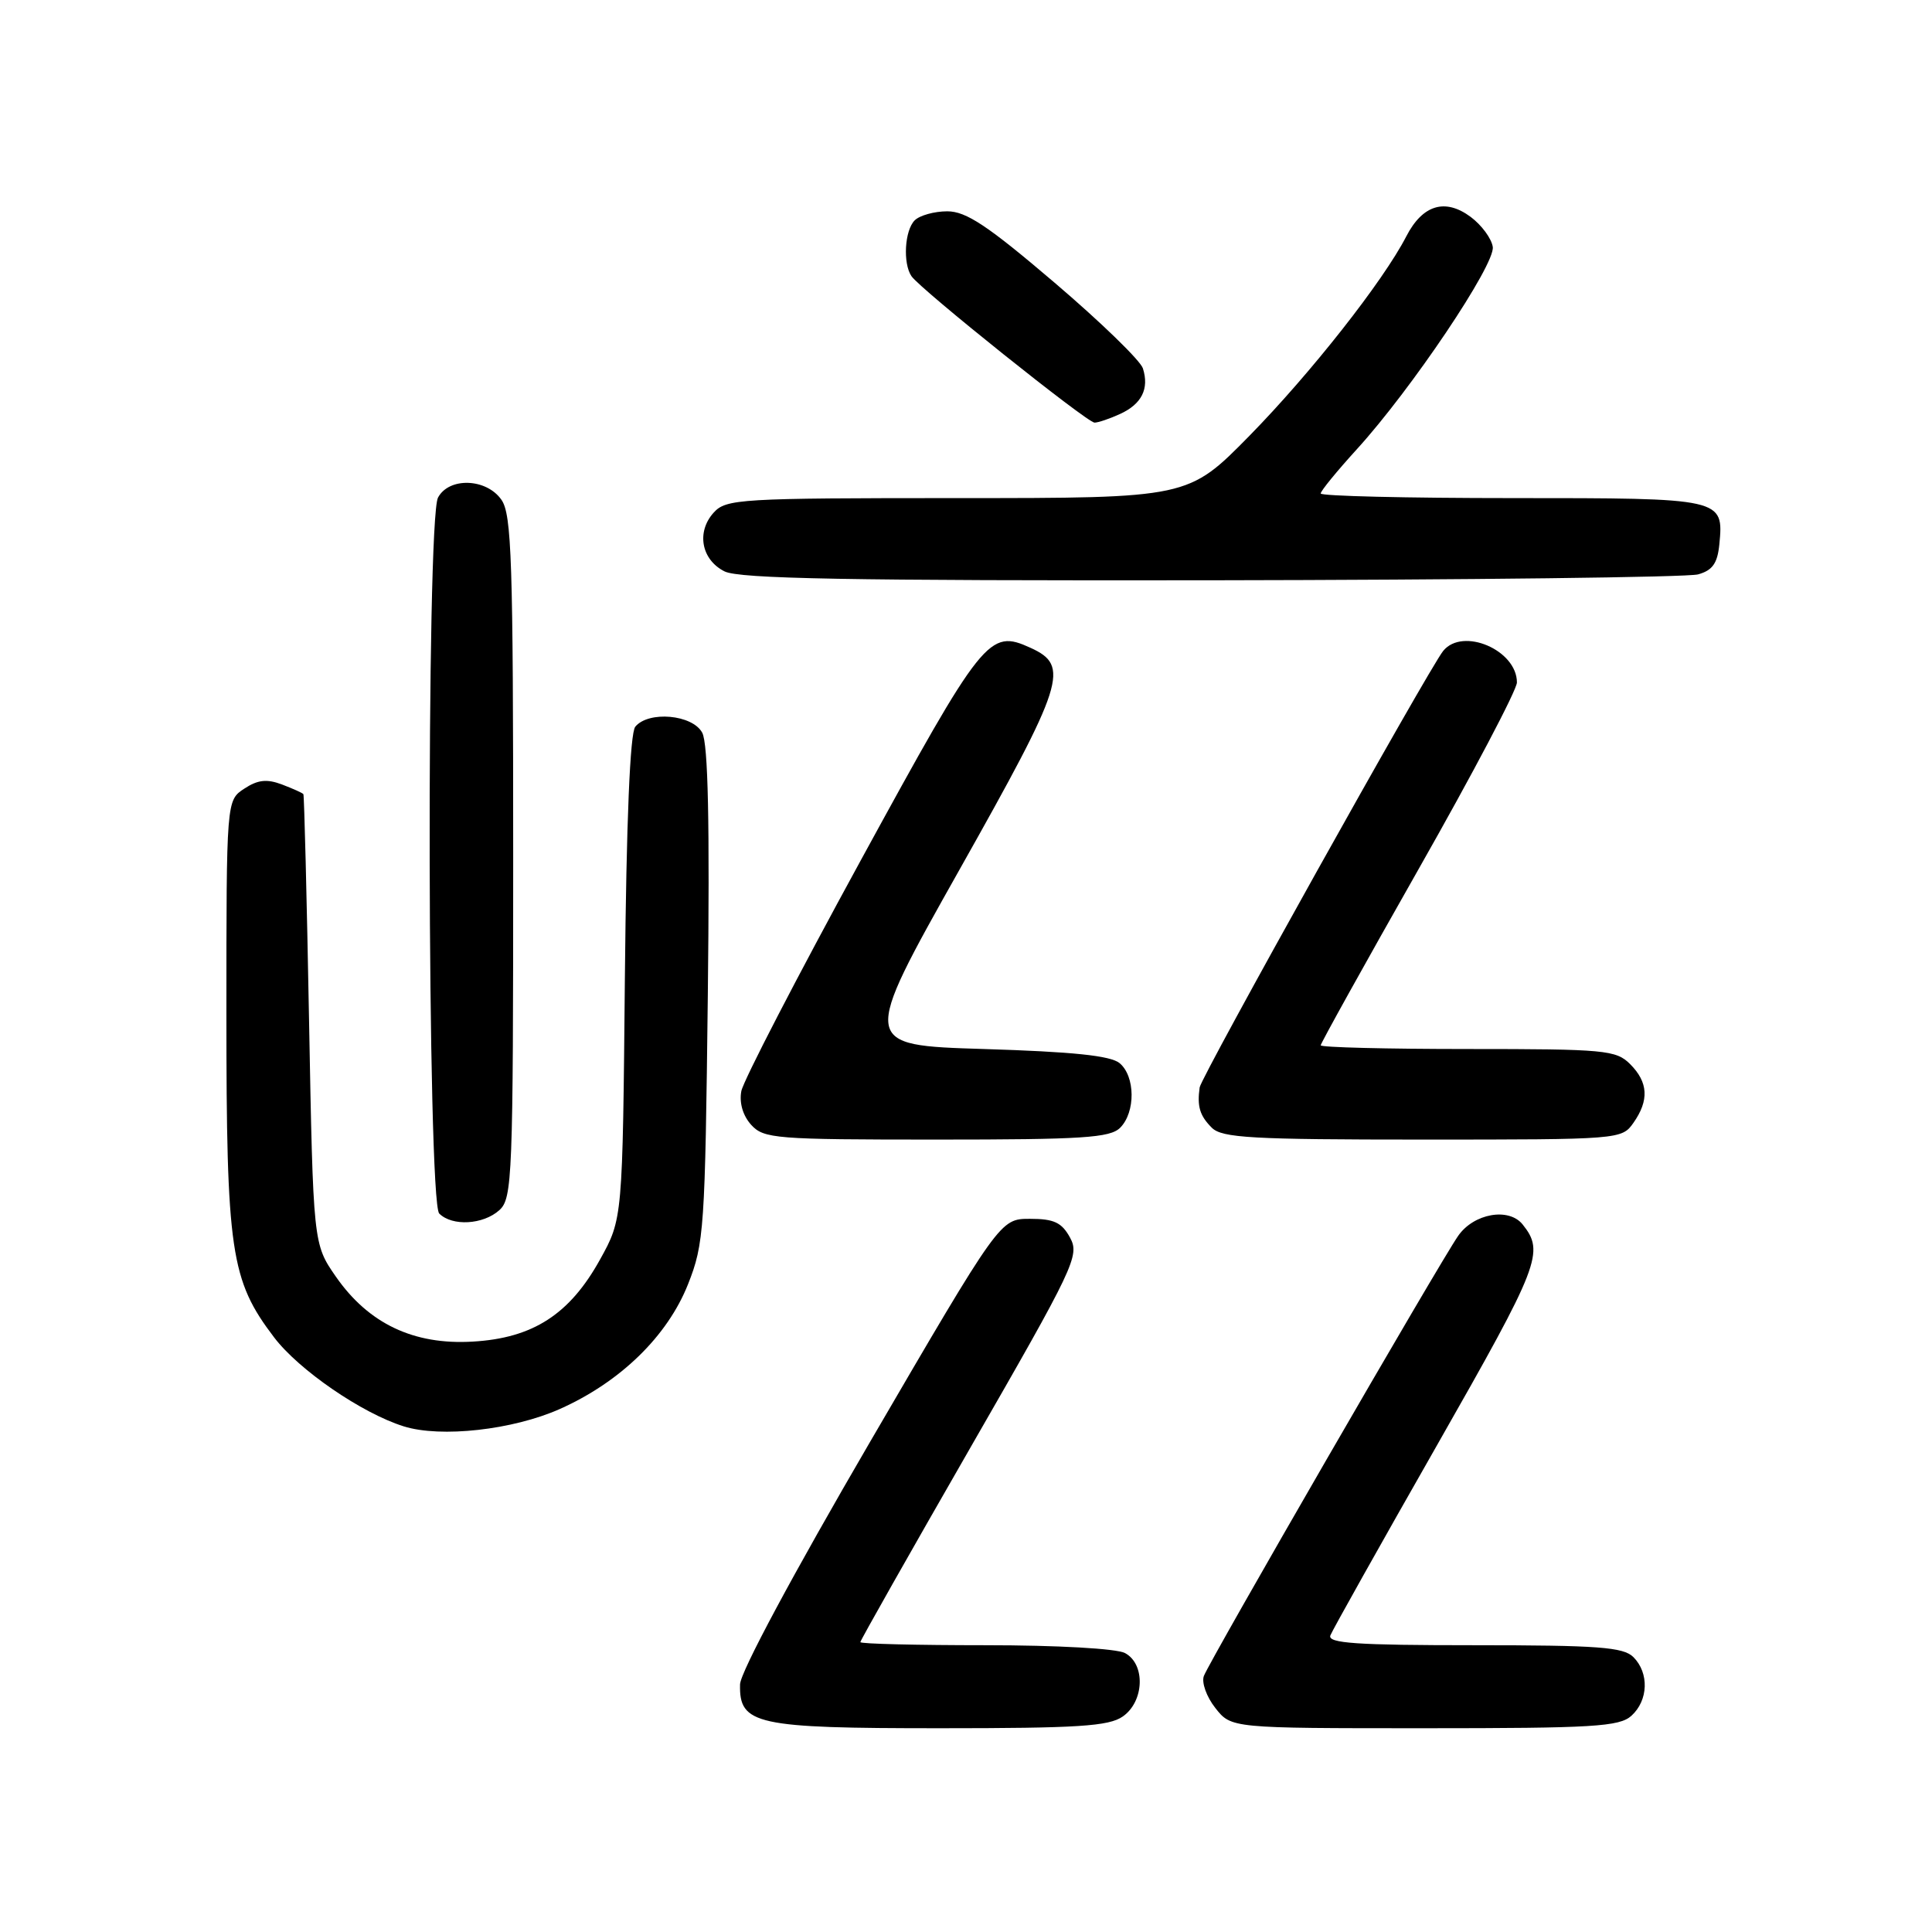 <?xml version="1.0" encoding="UTF-8" standalone="no"?>
<!DOCTYPE svg PUBLIC "-//W3C//DTD SVG 1.1//EN" "http://www.w3.org/Graphics/SVG/1.1/DTD/svg11.dtd" >
<svg xmlns="http://www.w3.org/2000/svg" xmlns:xlink="http://www.w3.org/1999/xlink" version="1.1" viewBox="0 0 256 256">
 <g >
 <path fill="currentColor"
d=" M 148.78 227.44 C 151.63 225.45 151.80 220.50 149.07 219.04 C 147.96 218.44 140.07 218.00 130.57 218.00 C 121.45 218.00 114.00 217.82 114.00 217.59 C 114.00 217.37 120.56 205.78 128.57 191.84 C 142.38 167.83 143.08 166.37 141.79 164.00 C 140.69 161.98 139.66 161.50 136.47 161.50 C 132.52 161.50 132.52 161.50 115.32 191.00 C 105.11 208.52 98.09 221.59 98.06 223.19 C 97.94 228.52 100.14 229.00 124.50 229.00 C 142.84 229.00 146.93 228.74 148.78 227.44 Z  M 216.17 227.35 C 218.42 225.31 218.54 221.68 216.43 219.57 C 215.11 218.25 211.75 218.00 195.32 218.00 C 179.74 218.00 175.89 217.74 176.28 216.70 C 176.56 215.99 182.91 204.66 190.40 191.52 C 204.06 167.54 204.69 165.92 201.76 162.25 C 199.93 159.96 195.29 160.78 193.22 163.75 C 190.79 167.22 160.33 219.95 159.52 222.07 C 159.19 222.93 159.87 224.84 161.04 226.32 C 163.15 229.00 163.15 229.00 188.74 229.00 C 211.16 229.00 214.57 228.79 216.17 227.35 Z  M 74.18 186.70 C 82.19 183.13 88.44 177.05 91.17 170.16 C 93.30 164.78 93.43 162.86 93.79 131.84 C 94.05 109.02 93.83 98.55 93.05 97.09 C 91.76 94.68 85.94 94.16 84.18 96.29 C 83.48 97.13 83.00 108.76 82.80 129.54 C 82.50 161.50 82.50 161.50 79.51 166.89 C 75.48 174.17 70.61 177.31 62.63 177.77 C 54.81 178.23 48.84 175.39 44.51 169.17 C 41.50 164.83 41.50 164.83 40.95 135.17 C 40.65 118.85 40.31 105.38 40.20 105.23 C 40.09 105.07 38.81 104.50 37.37 103.95 C 35.36 103.19 34.16 103.32 32.37 104.50 C 30.00 106.05 30.00 106.05 30.00 134.34 C 30.00 165.89 30.55 169.62 36.32 177.21 C 39.61 181.54 47.96 187.27 53.50 189.00 C 58.41 190.54 67.97 189.47 74.18 186.70 Z  M 66.17 160.35 C 67.89 158.79 68.00 156.01 68.00 113.57 C 68.00 74.35 67.80 68.15 66.44 66.22 C 64.45 63.37 59.50 63.20 58.04 65.93 C 56.46 68.87 56.62 159.22 58.20 160.80 C 59.92 162.52 64.03 162.28 66.17 160.35 Z  M 148.43 149.43 C 150.48 147.37 150.44 142.61 148.35 140.87 C 147.16 139.88 142.13 139.36 130.38 139.00 C 114.05 138.50 114.05 138.50 127.13 115.25 C 141.09 90.45 141.80 88.23 136.55 85.84 C 131.05 83.33 130.30 84.27 114.05 114.01 C 105.61 129.45 98.49 143.21 98.23 144.58 C 97.94 146.12 98.43 147.82 99.53 149.04 C 101.20 150.88 102.72 151.00 124.08 151.00 C 143.45 151.00 147.09 150.77 148.43 149.43 Z  M 216.44 148.78 C 218.54 145.79 218.40 143.40 216.00 141.00 C 214.14 139.14 212.67 139.00 194.50 139.00 C 183.78 139.00 175.00 138.78 175.00 138.51 C 175.00 138.24 180.85 127.71 188.00 115.11 C 195.15 102.52 201.00 91.41 201.00 90.43 C 201.00 86.14 193.82 83.06 191.23 86.25 C 189.34 88.58 159.16 142.66 158.96 144.09 C 158.61 146.61 158.97 147.83 160.57 149.43 C 161.92 150.78 165.87 151.00 188.51 151.00 C 214.63 151.00 214.90 150.98 216.44 148.78 Z  M 225.00 76.11 C 226.91 75.58 227.57 74.65 227.82 72.15 C 228.41 66.01 228.36 66.00 200.38 66.00 C 186.42 66.00 175.00 65.73 175.00 65.39 C 175.00 65.05 177.14 62.44 179.75 59.57 C 187.01 51.61 198.15 35.03 197.80 32.72 C 197.64 31.61 196.32 29.82 194.87 28.74 C 191.49 26.23 188.50 27.13 186.34 31.32 C 183.27 37.28 173.66 49.48 165.55 57.75 C 157.44 66.00 157.44 66.00 126.88 66.00 C 98.02 66.00 96.21 66.11 94.57 67.92 C 92.25 70.48 92.92 74.16 96.00 75.71 C 97.94 76.69 112.48 76.95 160.50 76.89 C 194.60 76.84 223.62 76.49 225.00 76.11 Z  M 148.40 54.86 C 151.28 53.55 152.30 51.52 151.44 48.81 C 151.11 47.77 145.84 42.66 139.74 37.46 C 130.88 29.90 128.02 28.00 125.52 28.00 C 123.81 28.00 121.86 28.54 121.20 29.20 C 119.87 30.53 119.62 34.89 120.77 36.59 C 121.91 38.30 144.05 56.00 145.03 56.00 C 145.51 56.00 147.03 55.49 148.40 54.86 Z "/>
</g>
</svg>